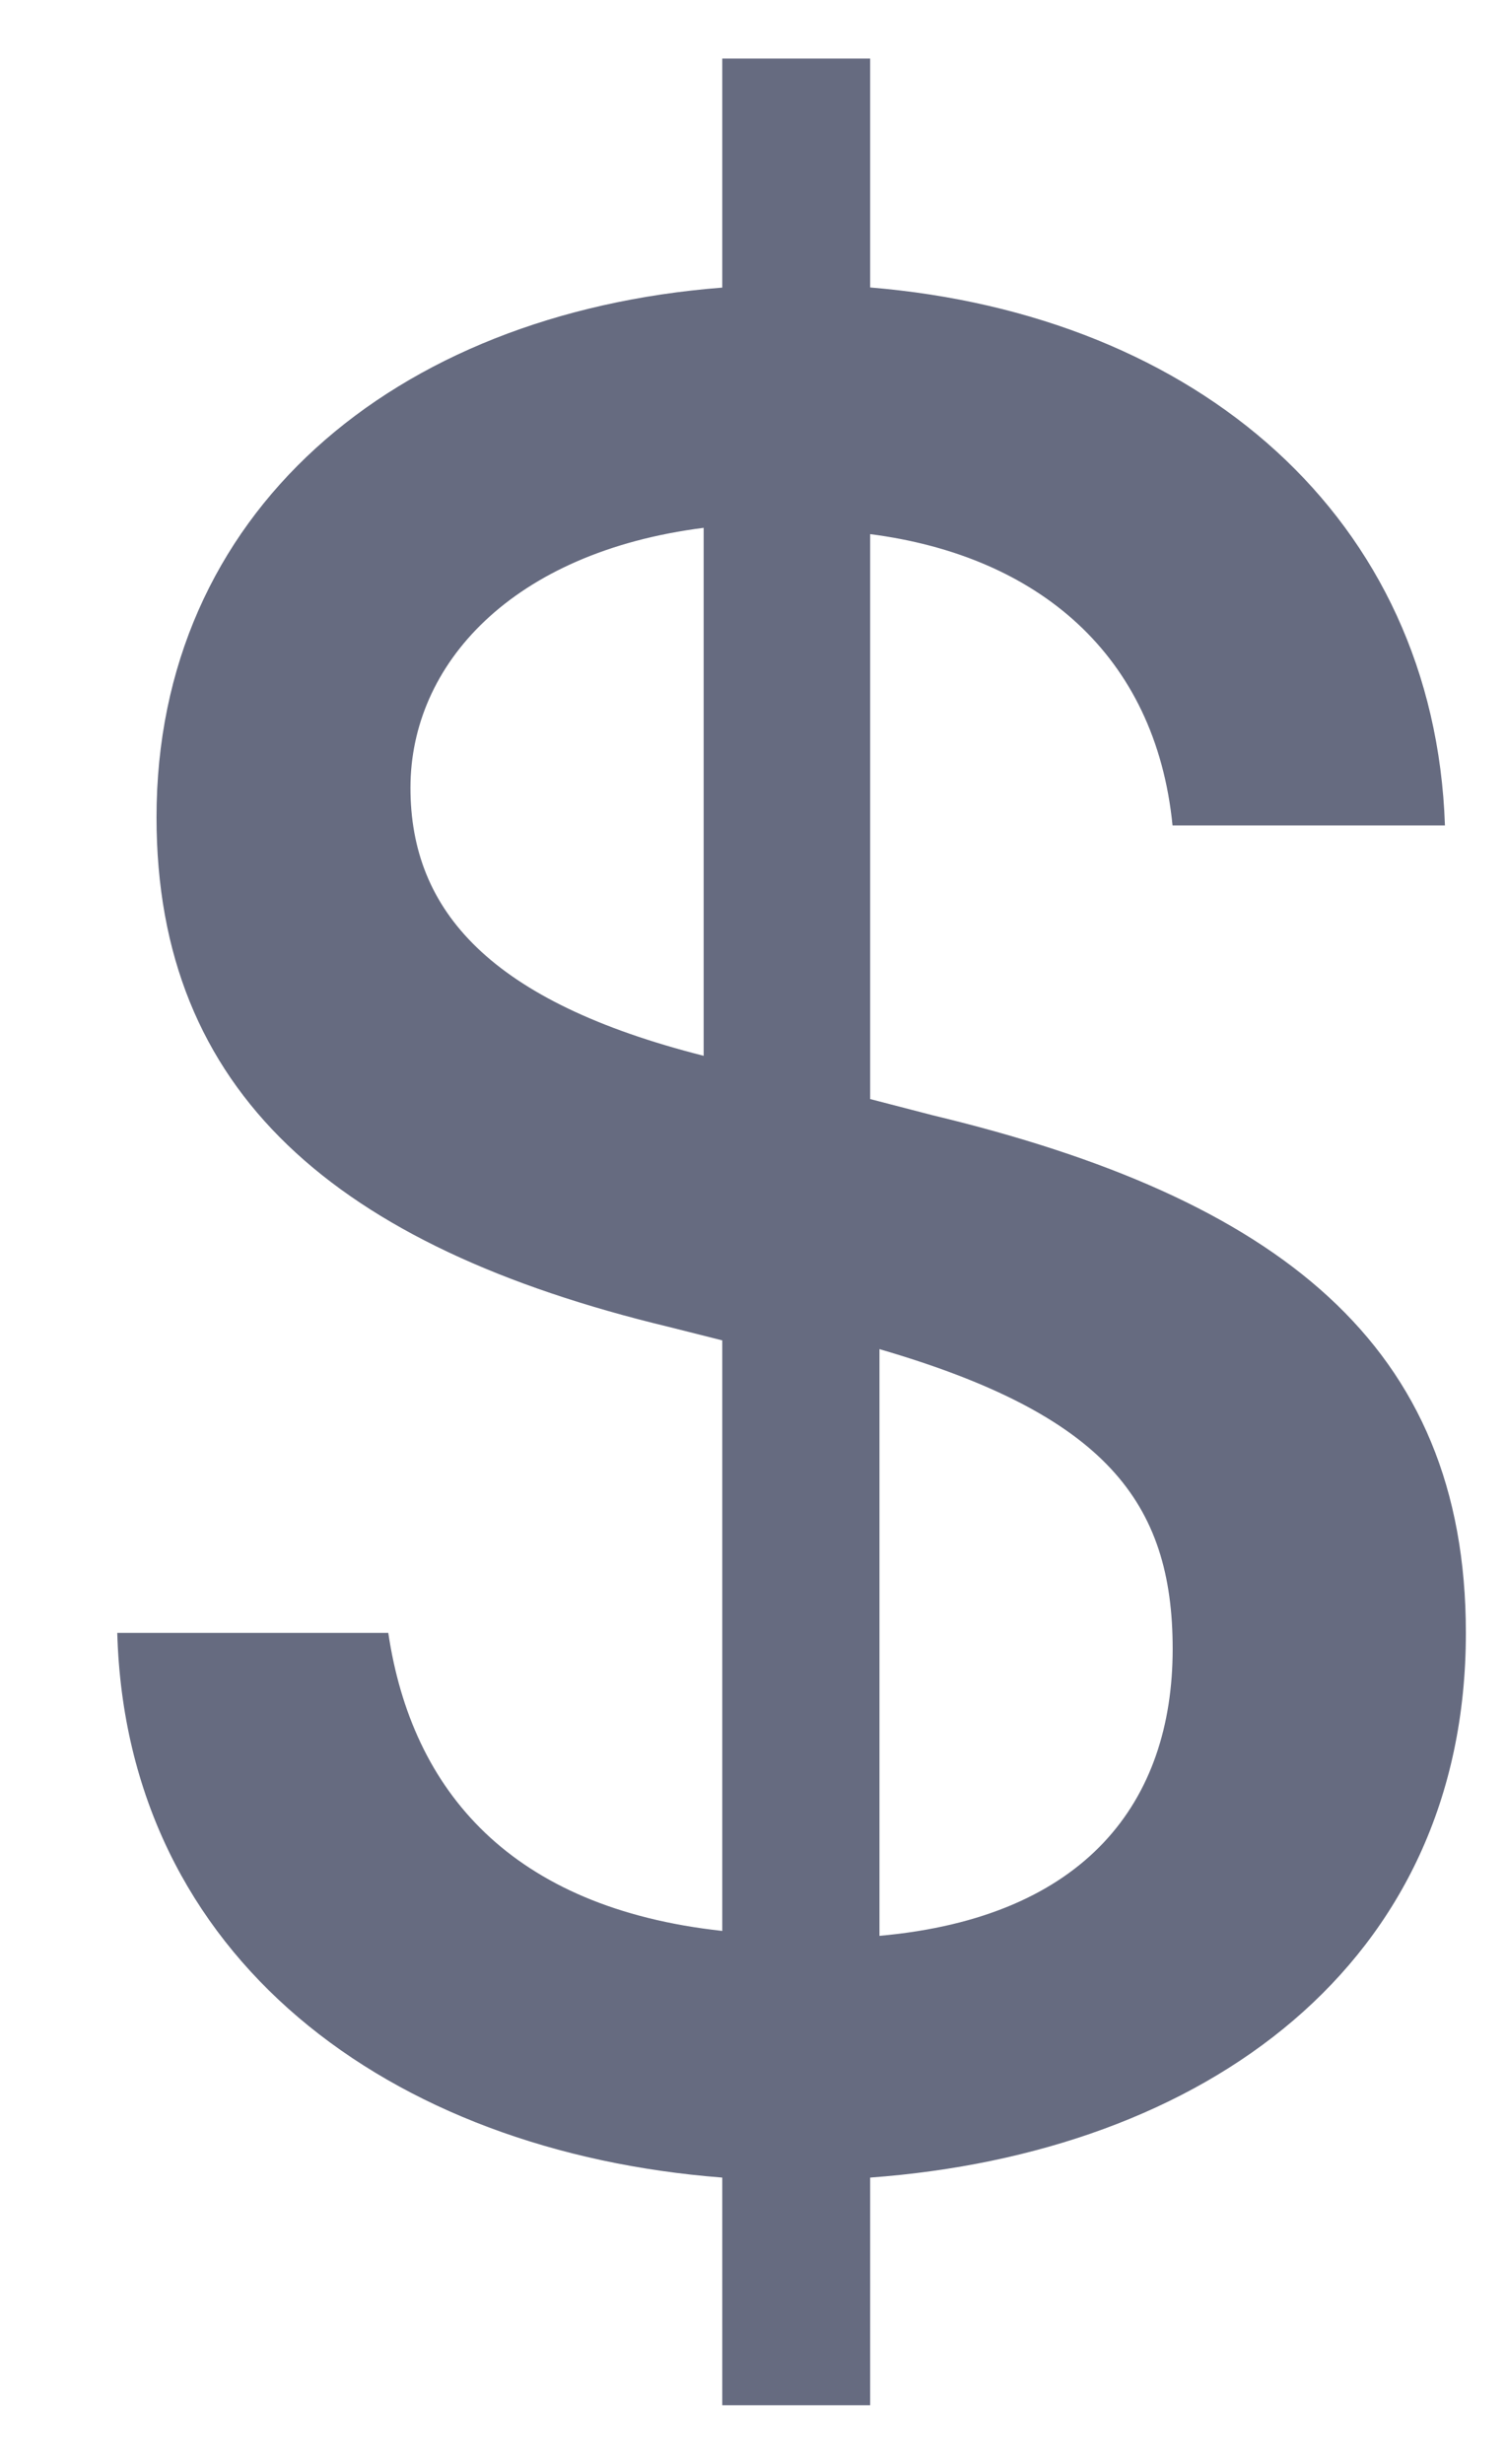 <svg width="11" height="18" viewBox="0 0 11 18" fill="none" xmlns="http://www.w3.org/2000/svg">
<path fill-rule="evenodd" clip-rule="evenodd" d="M6.428 9.856V14.142C7.937 14.007 8.571 13.162 8.571 12.046C8.571 10.972 8.078 10.336 6.428 9.856ZM5.143 7.713V3.856C3.74 4.034 3 4.855 3 5.755C3 6.655 3.584 7.318 5.143 7.713ZM6.36 8.029L6.819 8.148C9.336 8.752 10.714 9.821 10.714 11.929C10.714 14.354 8.8 15.729 6.36 15.908V17.571H5.279V15.908C2.848 15.72 0.924 14.304 0.857 11.929H2.838C3.01 13.087 3.738 13.938 5.279 14.106V9.792L4.886 9.693C2.455 9.108 1.144 7.98 1.144 5.971C1.144 3.754 2.867 2.289 5.279 2.101V0.428H6.36V2.1C8.752 2.298 10.484 3.783 10.561 6.03H8.57C8.446 4.783 7.585 4.06 6.36 3.902V8.029Z" fill="#666B80"/>
</svg>
